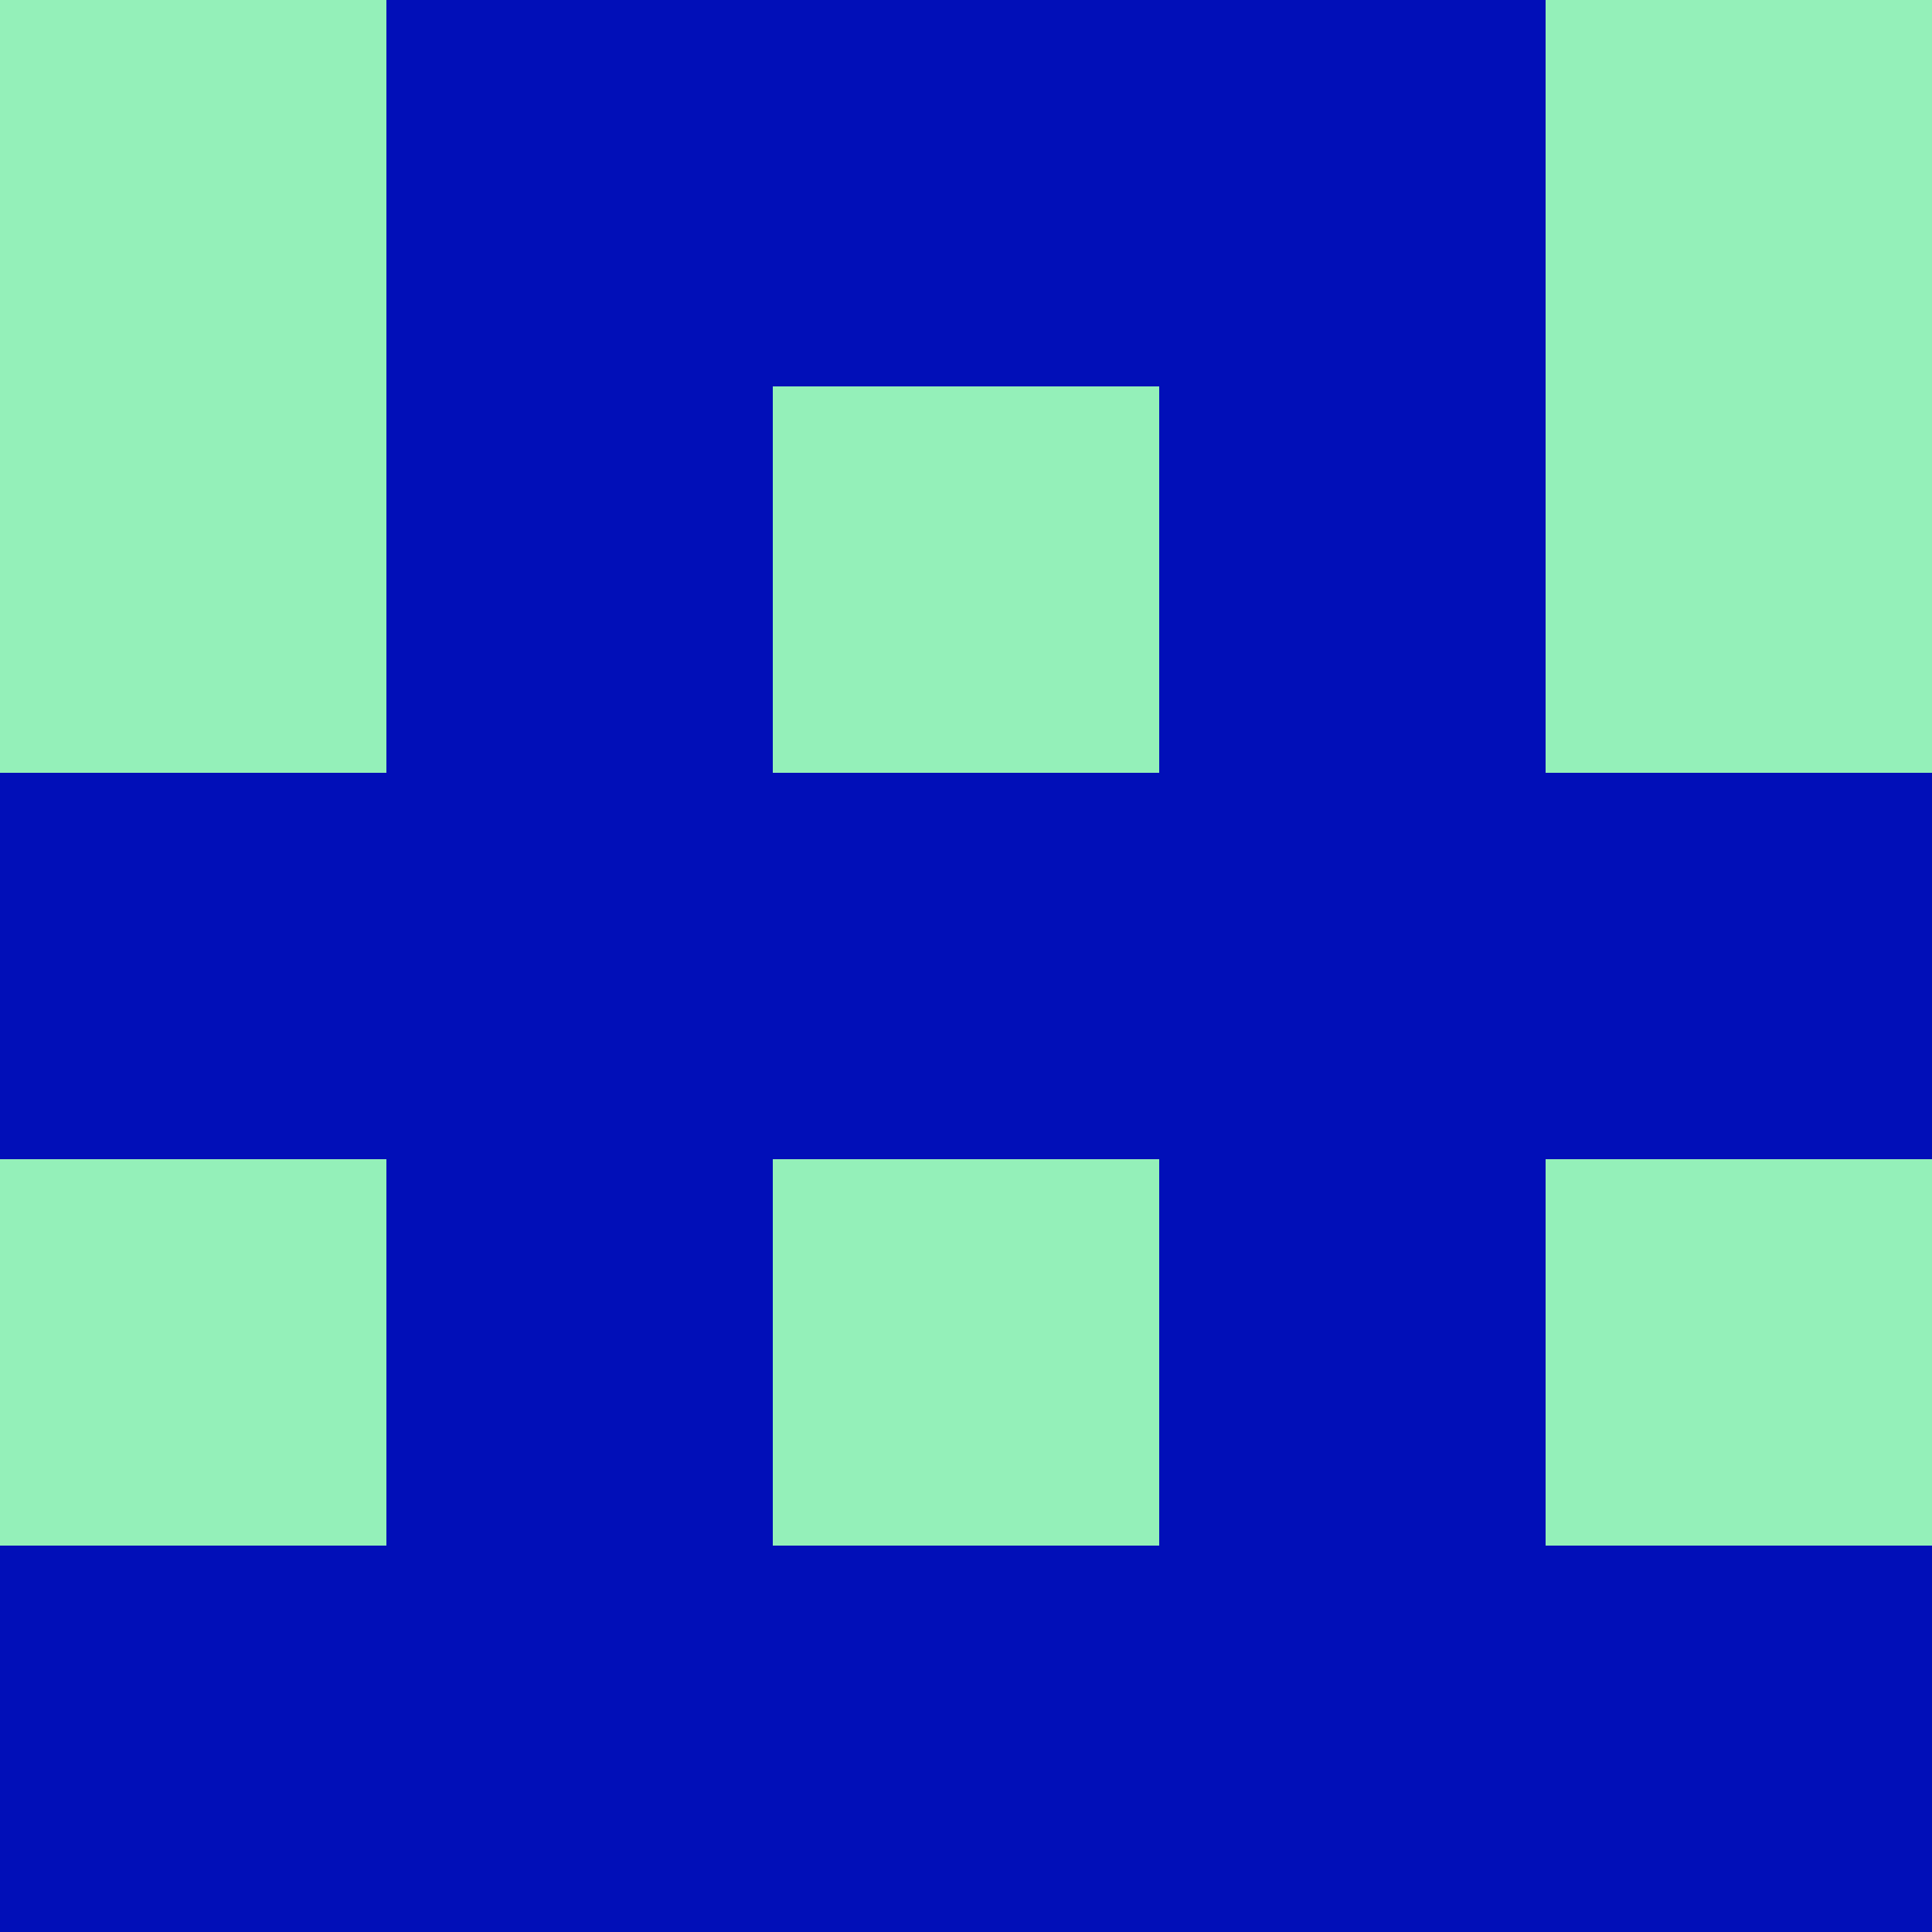 <?xml version="1.0" encoding="utf-8"?>
<!DOCTYPE svg PUBLIC "-//W3C//DTD SVG 20010904//EN"
        "http://www.w3.org/TR/2001/REC-SVG-20010904/DTD/svg10.dtd">

<svg width="400" height="400" viewBox="0 0 5 5"
    xmlns="http://www.w3.org/2000/svg"
    xmlns:xlink="http://www.w3.org/1999/xlink">
            <rect x="0" y="0" width="1" height="1" fill="#94F0B9" />
        <rect x="0" y="1" width="1" height="1" fill="#94F0B9" />
        <rect x="0" y="2" width="1" height="1" fill="#010FB8" />
        <rect x="0" y="3" width="1" height="1" fill="#94F0B9" />
        <rect x="0" y="4" width="1" height="1" fill="#010FB8" />
                <rect x="1" y="0" width="1" height="1" fill="#010FB8" />
        <rect x="1" y="1" width="1" height="1" fill="#010FB8" />
        <rect x="1" y="2" width="1" height="1" fill="#010FB8" />
        <rect x="1" y="3" width="1" height="1" fill="#010FB8" />
        <rect x="1" y="4" width="1" height="1" fill="#010FB8" />
                <rect x="2" y="0" width="1" height="1" fill="#010FB8" />
        <rect x="2" y="1" width="1" height="1" fill="#94F0B9" />
        <rect x="2" y="2" width="1" height="1" fill="#010FB8" />
        <rect x="2" y="3" width="1" height="1" fill="#94F0B9" />
        <rect x="2" y="4" width="1" height="1" fill="#010FB8" />
                <rect x="3" y="0" width="1" height="1" fill="#010FB8" />
        <rect x="3" y="1" width="1" height="1" fill="#010FB8" />
        <rect x="3" y="2" width="1" height="1" fill="#010FB8" />
        <rect x="3" y="3" width="1" height="1" fill="#010FB8" />
        <rect x="3" y="4" width="1" height="1" fill="#010FB8" />
                <rect x="4" y="0" width="1" height="1" fill="#94F0B9" />
        <rect x="4" y="1" width="1" height="1" fill="#94F0B9" />
        <rect x="4" y="2" width="1" height="1" fill="#010FB8" />
        <rect x="4" y="3" width="1" height="1" fill="#94F0B9" />
        <rect x="4" y="4" width="1" height="1" fill="#010FB8" />
        
</svg>



